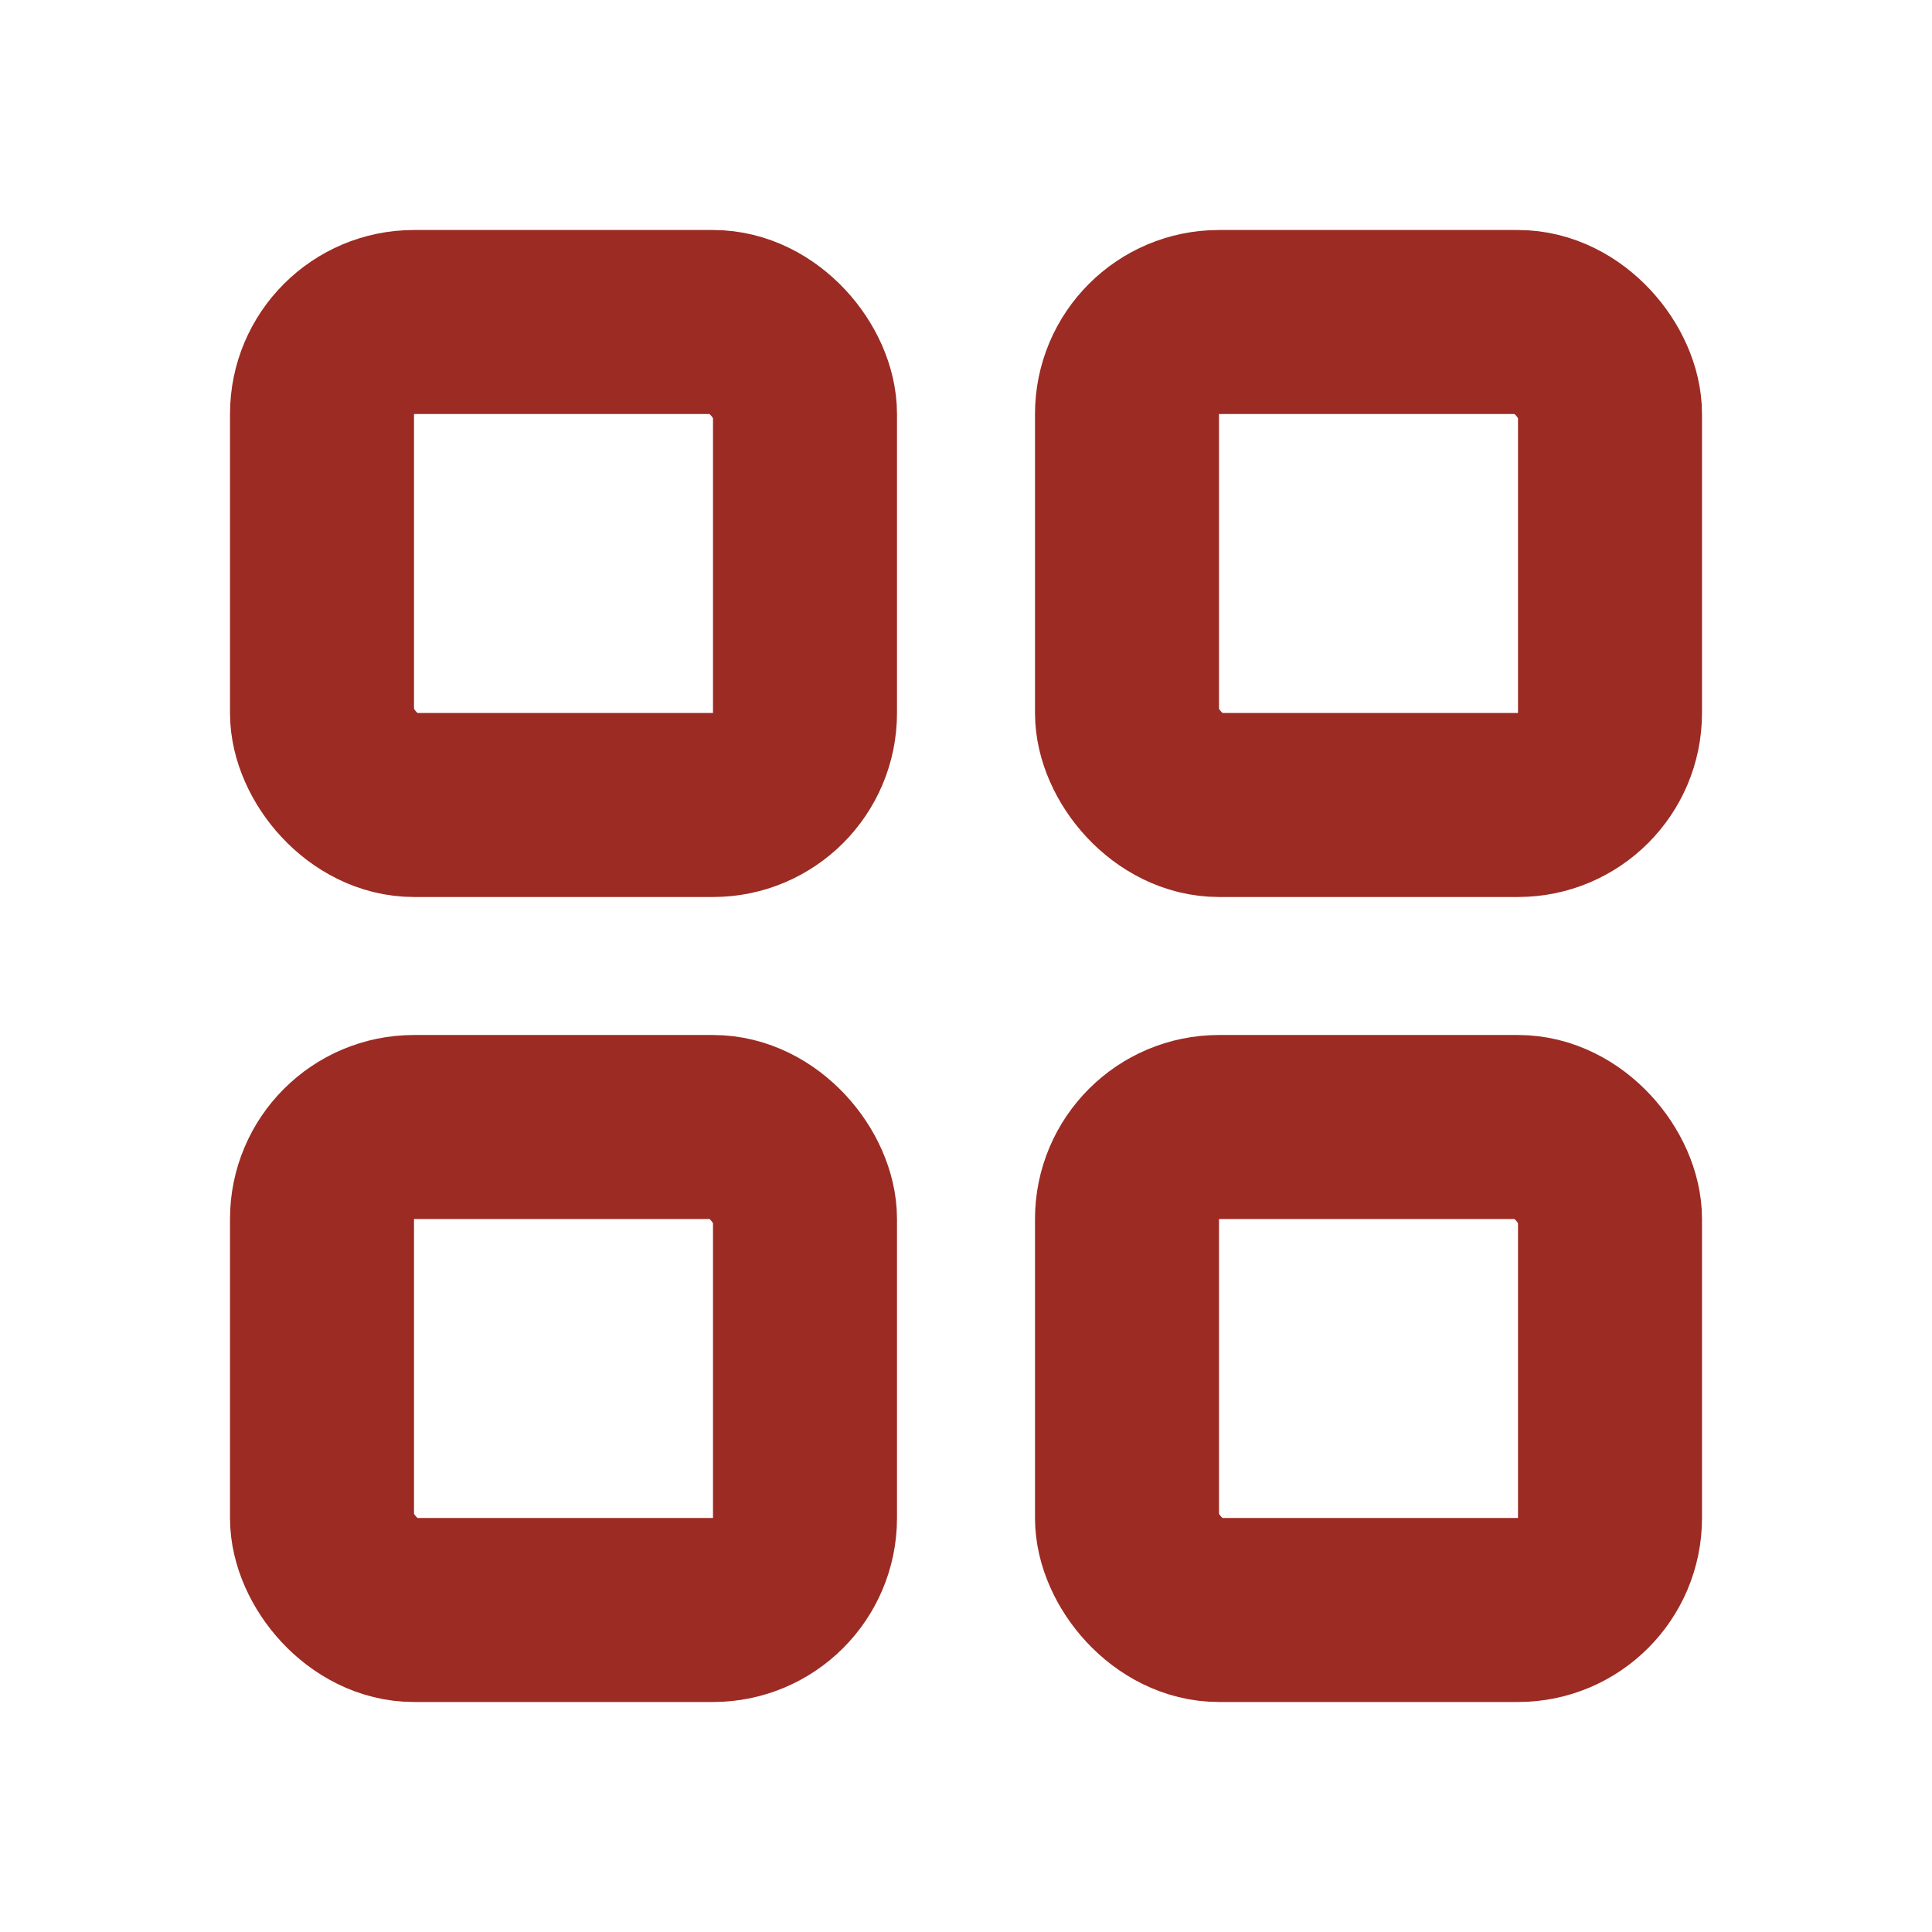 <svg width="21" height="21" viewBox="0 0 21 21" fill="none" xmlns="http://www.w3.org/2000/svg">
<rect x="3.5" y="3.5" width="5.25" height="5.25" rx="1" stroke="#9C2B23" stroke-width="2" stroke-linejoin="round"/>
<rect x="3.5" y="12.25" width="5.25" height="5.25" rx="1" stroke="#9C2B23" stroke-width="2" stroke-linejoin="round"/>
<rect x="12.25" y="12.25" width="5.25" height="5.25" rx="1" stroke="#9C2B23" stroke-width="2" stroke-linejoin="round"/>
<rect x="12.25" y="3.5" width="5.25" height="5.25" rx="1" stroke="#9C2B23" stroke-width="2" stroke-linejoin="round"/>
</svg>
